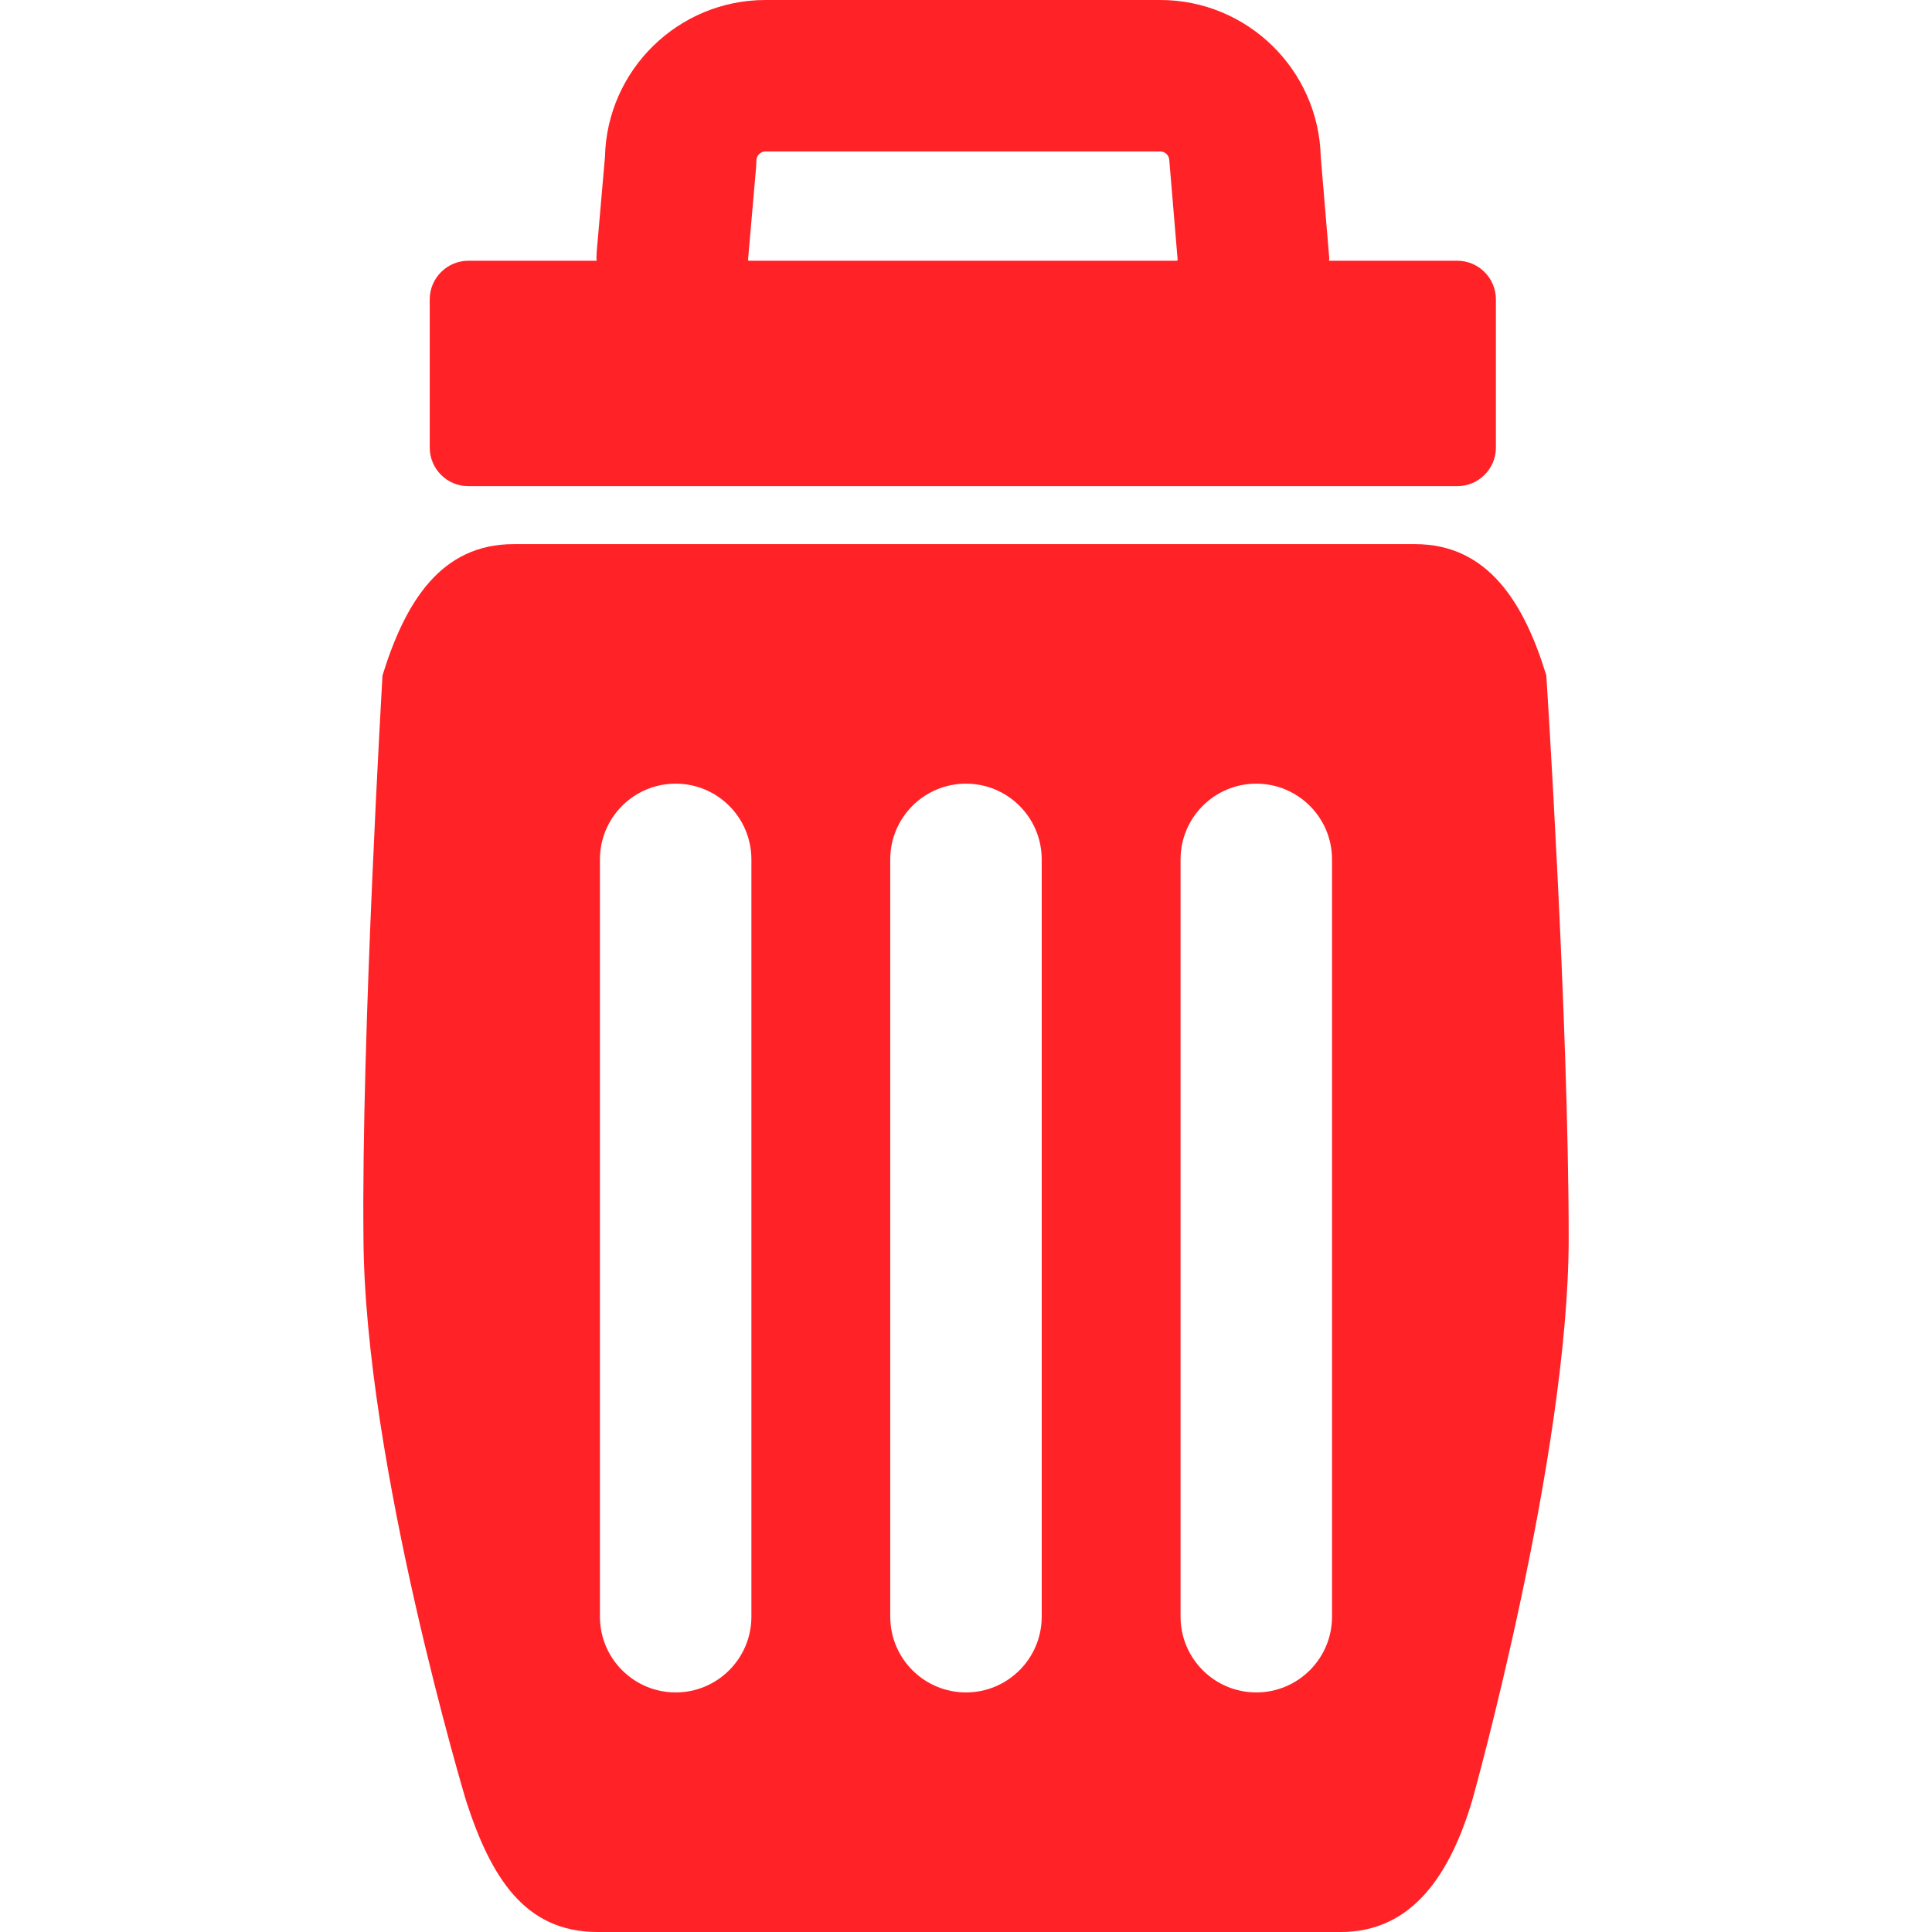 <?xml version="1.0" encoding="iso-8859-1"?>
<!-- Generator: Adobe Illustrator 18.1.1, SVG Export Plug-In . SVG Version: 6.00 Build 0)  -->
<svg version="1.1" id="Capa_1" xmlns="http://www.w3.org/2000/svg" xmlns:xlink="http://www.w3.org/1999/xlink" x="0px" y="0px"
	 viewBox="0 0 51.023 51.023" style="enable-background:new 0 0 51.023 51.023;" xml:space="preserve">
<g>
	<path style="fill:#ff2226;" d="M40.837,17.836c-0.591-1.937-1.553-3.466-3.467-3.466H13.568c-1.915,0-2.86,1.509-3.466,3.466
		c0,0-0.561,9.547-0.503,14.861c0.031,5.951,2.71,14.86,2.71,14.86c0.654,2.023,1.552,3.466,3.467,3.466H35.41
		c1.914,0,2.899-1.566,3.468-3.466c0,0,2.55-9.083,2.55-14.86C41.427,26.92,40.837,17.836,40.837,17.836z M19.844,42.696
		c0,1.104-0.896,2-2,2c-1.105,0-2-0.896-2-2v-20c0-1.104,0.895-2,2-2c1.104,0,2,0.896,2,2V42.696z M27.511,42.696
		c0,1.104-0.896,2-2,2c-1.105,0-2-0.896-2-2v-20c0-1.104,0.895-2,2-2c1.104,0,2,0.896,2,2V42.696z M35.178,42.696
		c0,1.104-0.896,2-2,2c-1.105,0-2-0.896-2-2v-20c0-1.104,0.895-2,2-2c1.104,0,2,0.896,2,2V42.696z"/>
	<path style="fill:#ff2226;" d="M38.486,6.886h-3.388c0-0.023,0.007-0.044,0.007-0.067L34.88,4.141C34.826,1.848,32.945,0,30.64,0
		H20.217c-2.305,0-4.187,1.848-4.24,4.141l-0.218,2.504l-0.008,0.174c0,0.023,0.007,0.044,0.007,0.067H12.37
		c-0.562,0-1.021,0.457-1.021,1.021v3.913c0,0.563,0.458,1.02,1.021,1.02h26.115c0.562,0,1.021-0.457,1.021-1.02V7.907
		C39.506,7.344,39.048,6.886,38.486,6.886z M19.755,6.862l0.213-2.447l0.008-0.174C19.976,4.108,20.084,4,20.217,4H30.64
		c0.133,0,0.241,0.108,0.241,0.241l0.22,2.621c-0.002,0.01-0.012,0.015-0.014,0.024H19.77C19.767,6.877,19.757,6.872,19.755,6.862z"
		/>
</g>
<g>
</g>
<g>
</g>
<g>
</g>
<g>
</g>
<g>
</g>
<g>
</g>
<g>
</g>
<g>
</g>
<g>
</g>
<g>
</g>
<g>
</g>
<g>
</g>
<g>
</g>
<g>
</g>
<g>
</g>
</svg>

